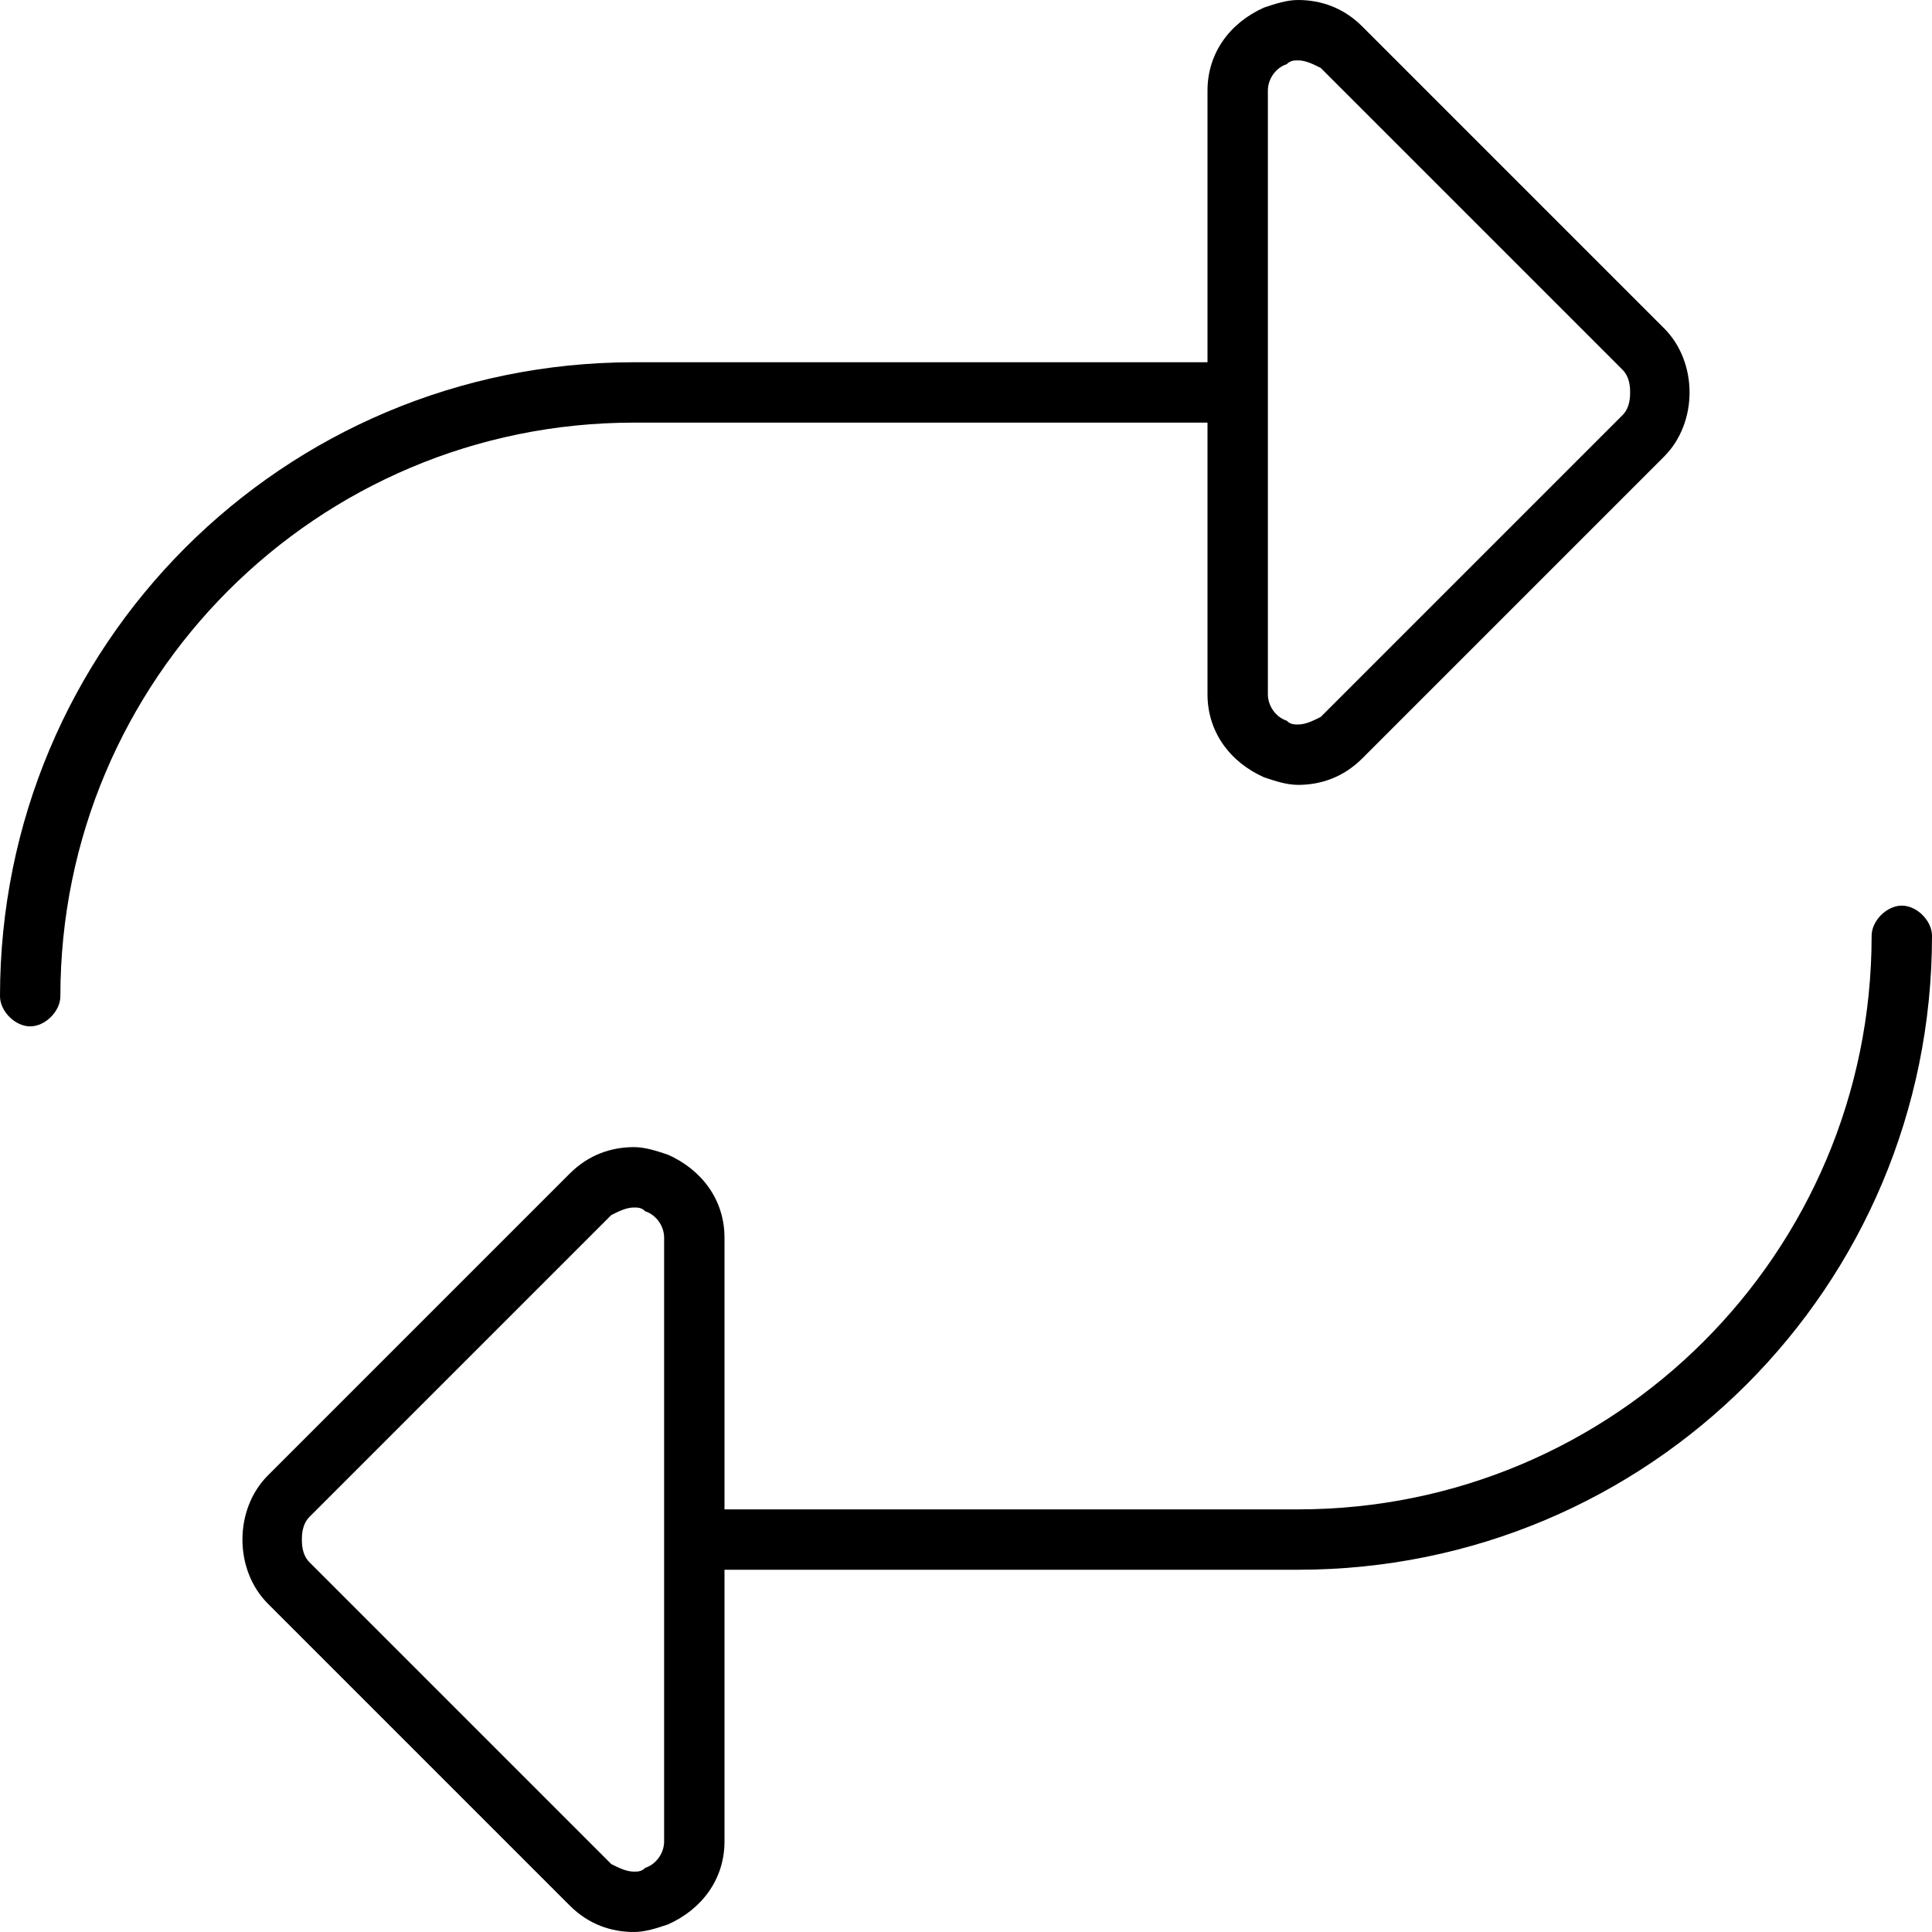 <svg xmlns="http://www.w3.org/2000/svg" viewBox="0 0 512 512"><!-- Font Awesome Pro 6.0.0-alpha1 by @fontawesome - https://fontawesome.com License - https://fontawesome.com/license (Commercial License) --><path d="M504 240C500 240 496 244 496 248C496 332 428 400 344 400H192V328C192 318 186 310 177 306C174 305 171 304 168 304C162 304 156 306 151 311L71 391C62 400 62 416 71 425L151 505C156 510 162 512 168 512C171 512 174 511 177 510C186 506 192 498 192 488V416H344C437 416 512 341 512 248C512 244 508 240 504 240ZM176 488C176 491 174 494 171 495C170 496 169 496 168 496C166 496 164 495 162 494L82 414C80 412 80 409 80 408S80 404 82 402L162 322C164 321 166 320 168 320C169 320 170 320 171 321C174 322 176 325 176 328V488ZM320 112V184C320 194 326 202 335 206C338 207 341 208 344 208C350 208 356 206 361 201L441 121C450 112 450 96 441 87L361 7C356 2 350 0 344 0C341 0 338 1 335 2C326 6 320 14 320 24V96H168C75 96 0 171 0 264C0 268 4 272 8 272S16 268 16 264C16 180 84 112 168 112H320ZM336 24C336 21 338 18 341 17C342 16 343 16 344 16C346 16 348 17 350 18L430 98C432 100 432 103 432 104S432 108 430 110L350 190C348 191 346 192 344 192C343 192 342 192 341 191C338 190 336 187 336 184V24Z"/></svg>